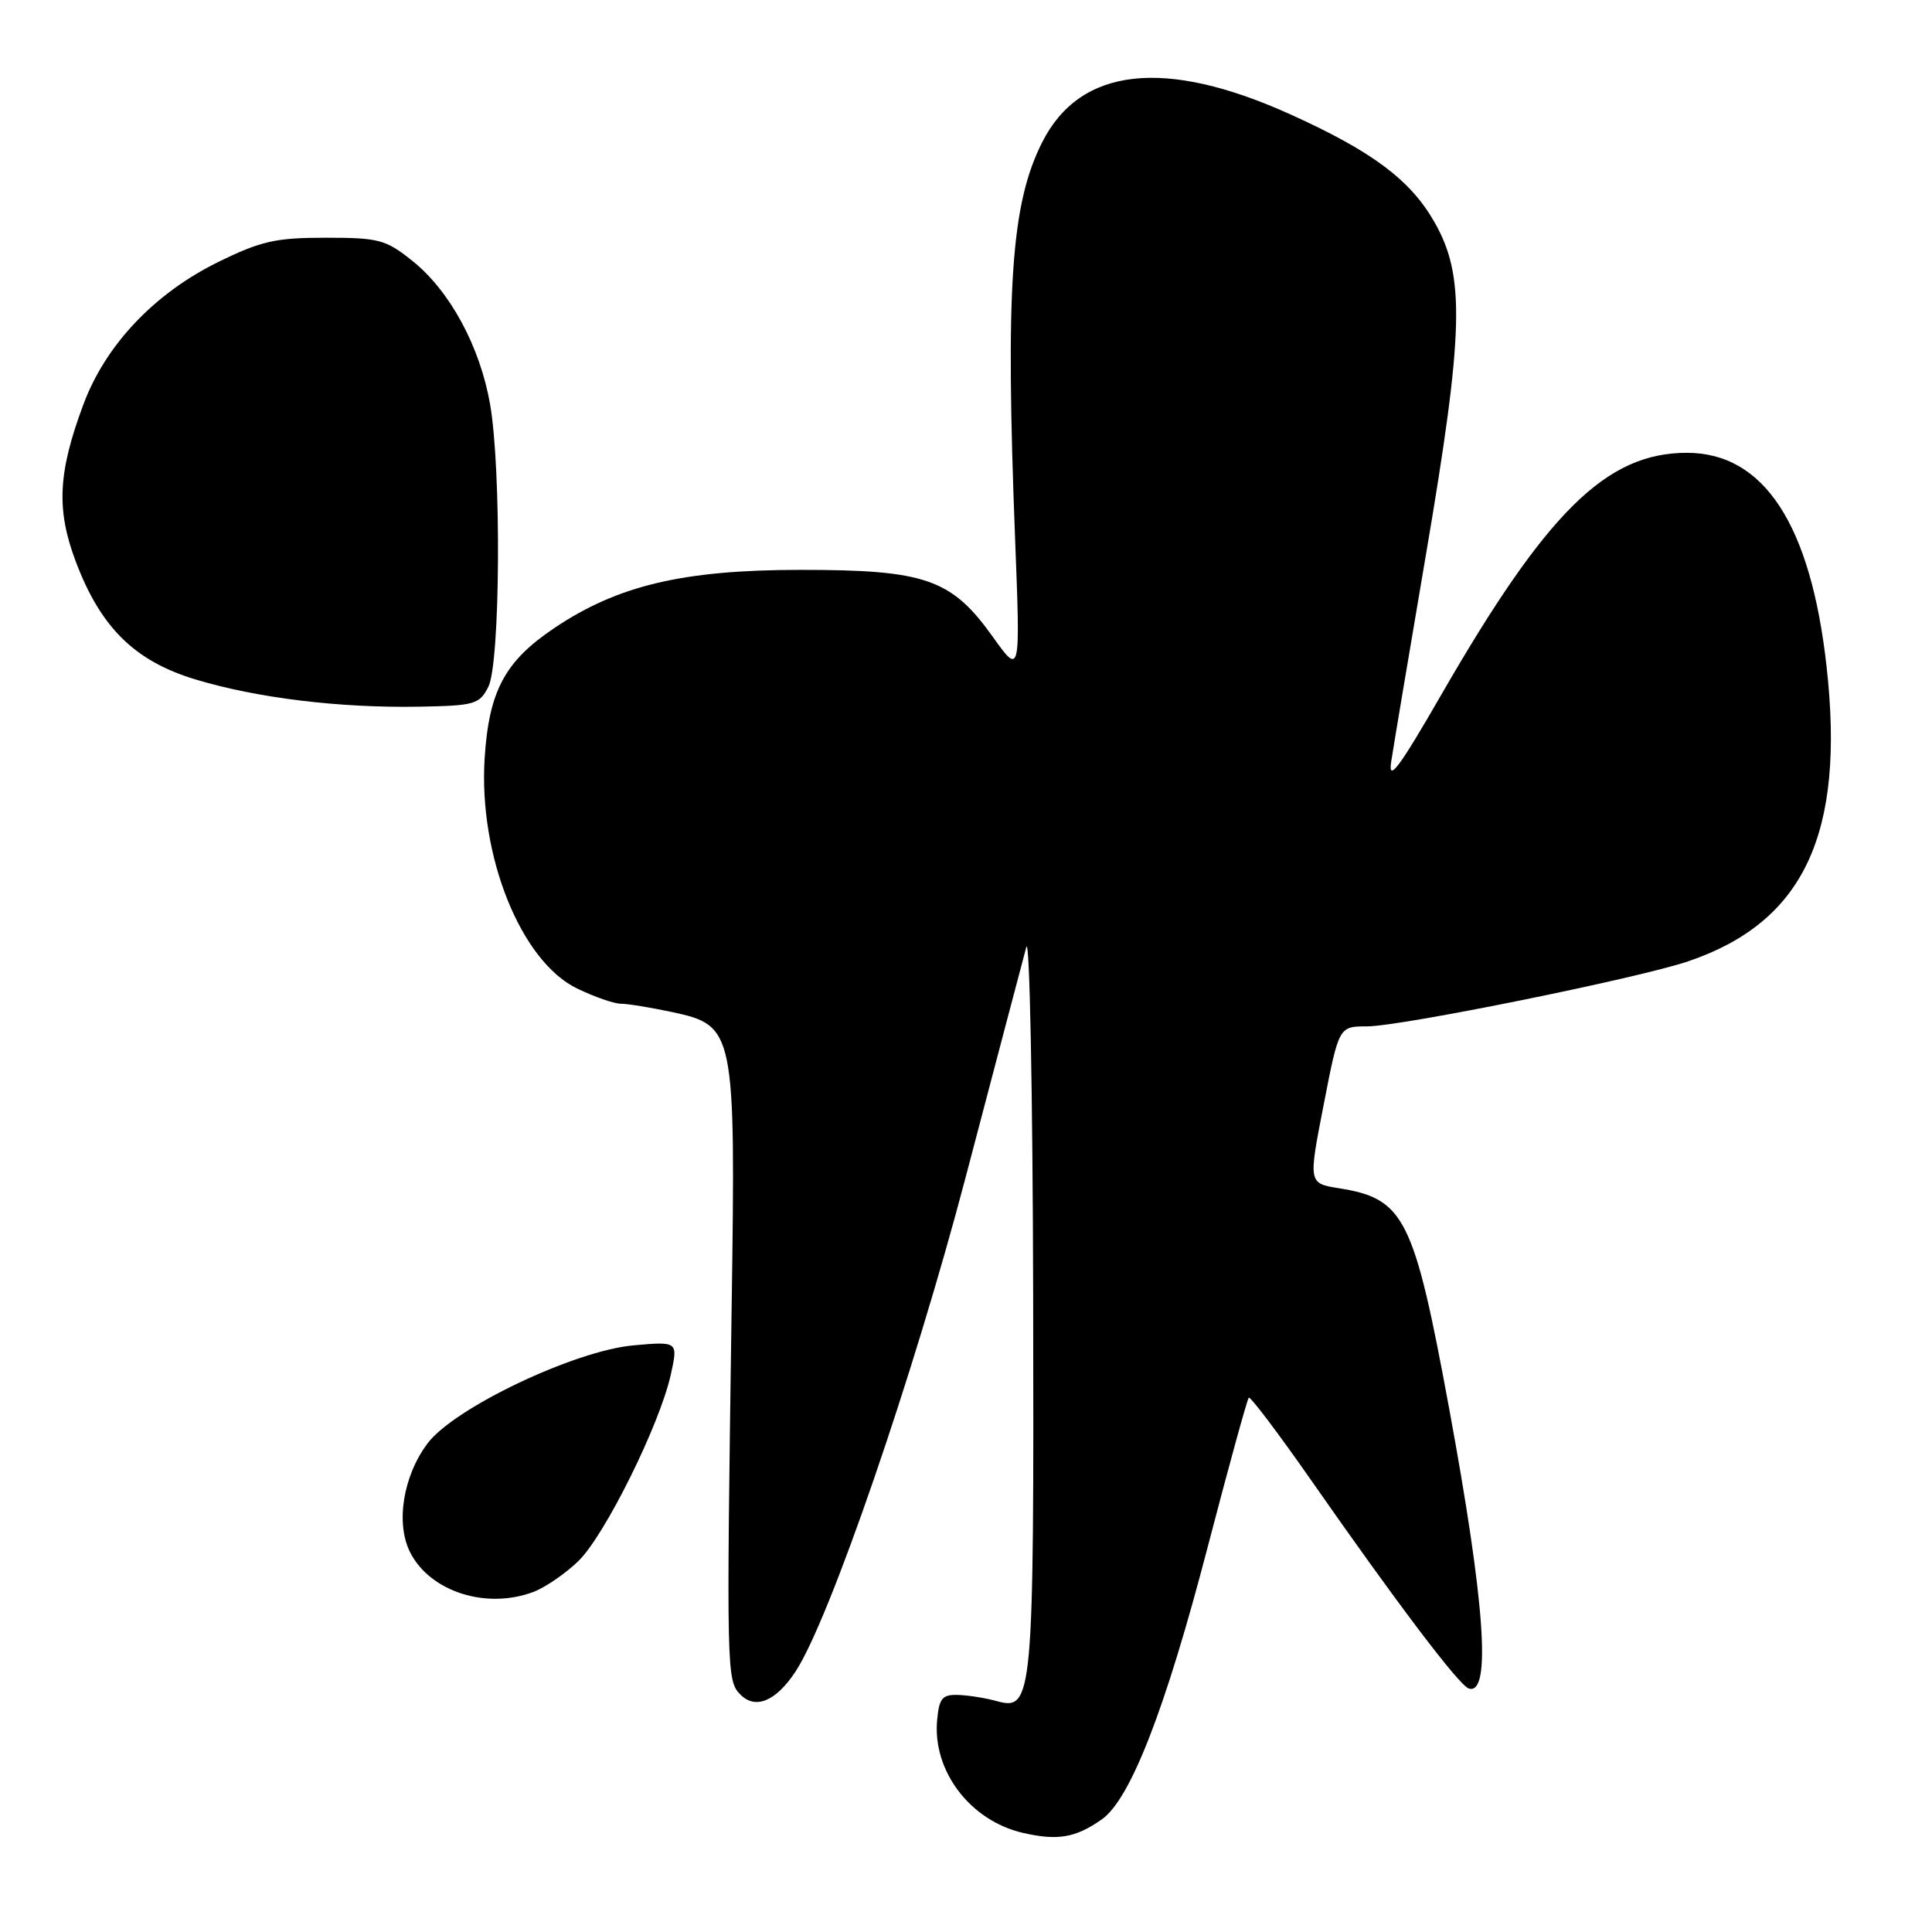 <?xml version="1.0" encoding="UTF-8" standalone="no"?>
<!DOCTYPE svg PUBLIC "-//W3C//DTD SVG 1.1//EN" "http://www.w3.org/Graphics/SVG/1.1/DTD/svg11.dtd" >
<svg xmlns="http://www.w3.org/2000/svg" xmlns:xlink="http://www.w3.org/1999/xlink" version="1.1" viewBox="0 0 256 256">
 <g >
 <path fill="currentColor"
d=" M 146.00 241.07 C 149.79 238.41 154.43 226.47 160.04 204.93 C 162.82 194.28 165.26 185.41 165.47 185.20 C 165.67 185.00 169.36 189.88 173.67 196.05 C 185.18 212.55 193.35 223.34 194.63 223.74 C 197.64 224.66 196.77 212.36 191.99 186.47 C 187.35 161.34 186.09 158.83 177.43 157.45 C 173.36 156.80 173.36 156.80 175.39 146.40 C 177.41 136.00 177.41 136.00 181.14 136.00 C 185.60 136.00 217.10 129.62 223.69 127.38 C 239.03 122.17 244.51 110.51 242.03 88.31 C 239.93 69.49 233.73 60.00 223.52 60.00 C 212.87 60.00 204.98 67.77 191.01 92.00 C 185.45 101.66 183.93 103.70 184.33 101.00 C 184.62 99.08 186.69 86.74 188.93 73.58 C 193.98 43.91 194.17 36.57 190.05 29.39 C 186.85 23.81 181.81 20.05 170.97 15.15 C 154.33 7.63 143.13 8.89 138.10 18.84 C 133.97 27.01 133.21 38.05 134.51 71.50 C 135.21 89.50 135.21 89.50 131.55 84.38 C 126.07 76.70 122.61 75.50 106.02 75.51 C 90.49 75.52 81.84 77.57 73.42 83.24 C 66.89 87.63 64.79 91.57 64.22 100.44 C 63.39 113.36 69.01 127.38 76.47 130.98 C 78.76 132.09 81.37 133.00 82.27 133.00 C 83.17 133.00 86.22 133.50 89.04 134.10 C 97.36 135.89 97.48 136.44 96.95 173.00 C 96.25 221.74 96.27 222.71 98.13 224.56 C 100.13 226.56 102.85 225.40 105.43 221.46 C 109.92 214.62 121.06 182.22 127.95 156.00 C 131.93 140.88 135.54 127.15 135.99 125.50 C 136.43 123.85 136.84 144.64 136.90 171.70 C 137.01 225.16 136.87 226.75 132.06 225.40 C 130.65 225.01 128.38 224.64 127.00 224.59 C 124.87 224.51 124.45 225.00 124.18 227.87 C 123.53 234.63 128.53 241.24 135.52 242.86 C 140.14 243.93 142.53 243.52 146.00 241.07 Z  M 70.68 210.94 C 72.23 210.35 74.90 208.53 76.62 206.87 C 80.13 203.48 87.43 188.75 88.89 182.12 C 89.85 177.74 89.85 177.74 83.91 178.27 C 76.11 178.98 60.18 186.56 56.66 191.25 C 53.39 195.60 52.39 201.92 54.38 205.76 C 57.05 210.93 64.46 213.28 70.68 210.94 Z  M 64.71 91.00 C 66.29 87.86 66.45 62.25 64.94 53.57 C 63.60 45.91 59.63 38.57 54.66 34.58 C 51.11 31.74 50.22 31.50 43.14 31.50 C 36.50 31.50 34.57 31.94 28.87 34.74 C 20.46 38.88 14.00 45.70 11.07 53.54 C 7.68 62.60 7.44 67.51 10.03 74.38 C 13.32 83.13 17.84 87.59 25.87 90.02 C 34.03 92.49 44.95 93.82 55.47 93.64 C 62.91 93.51 63.53 93.33 64.71 91.00 Z "/>
</g>
</svg>